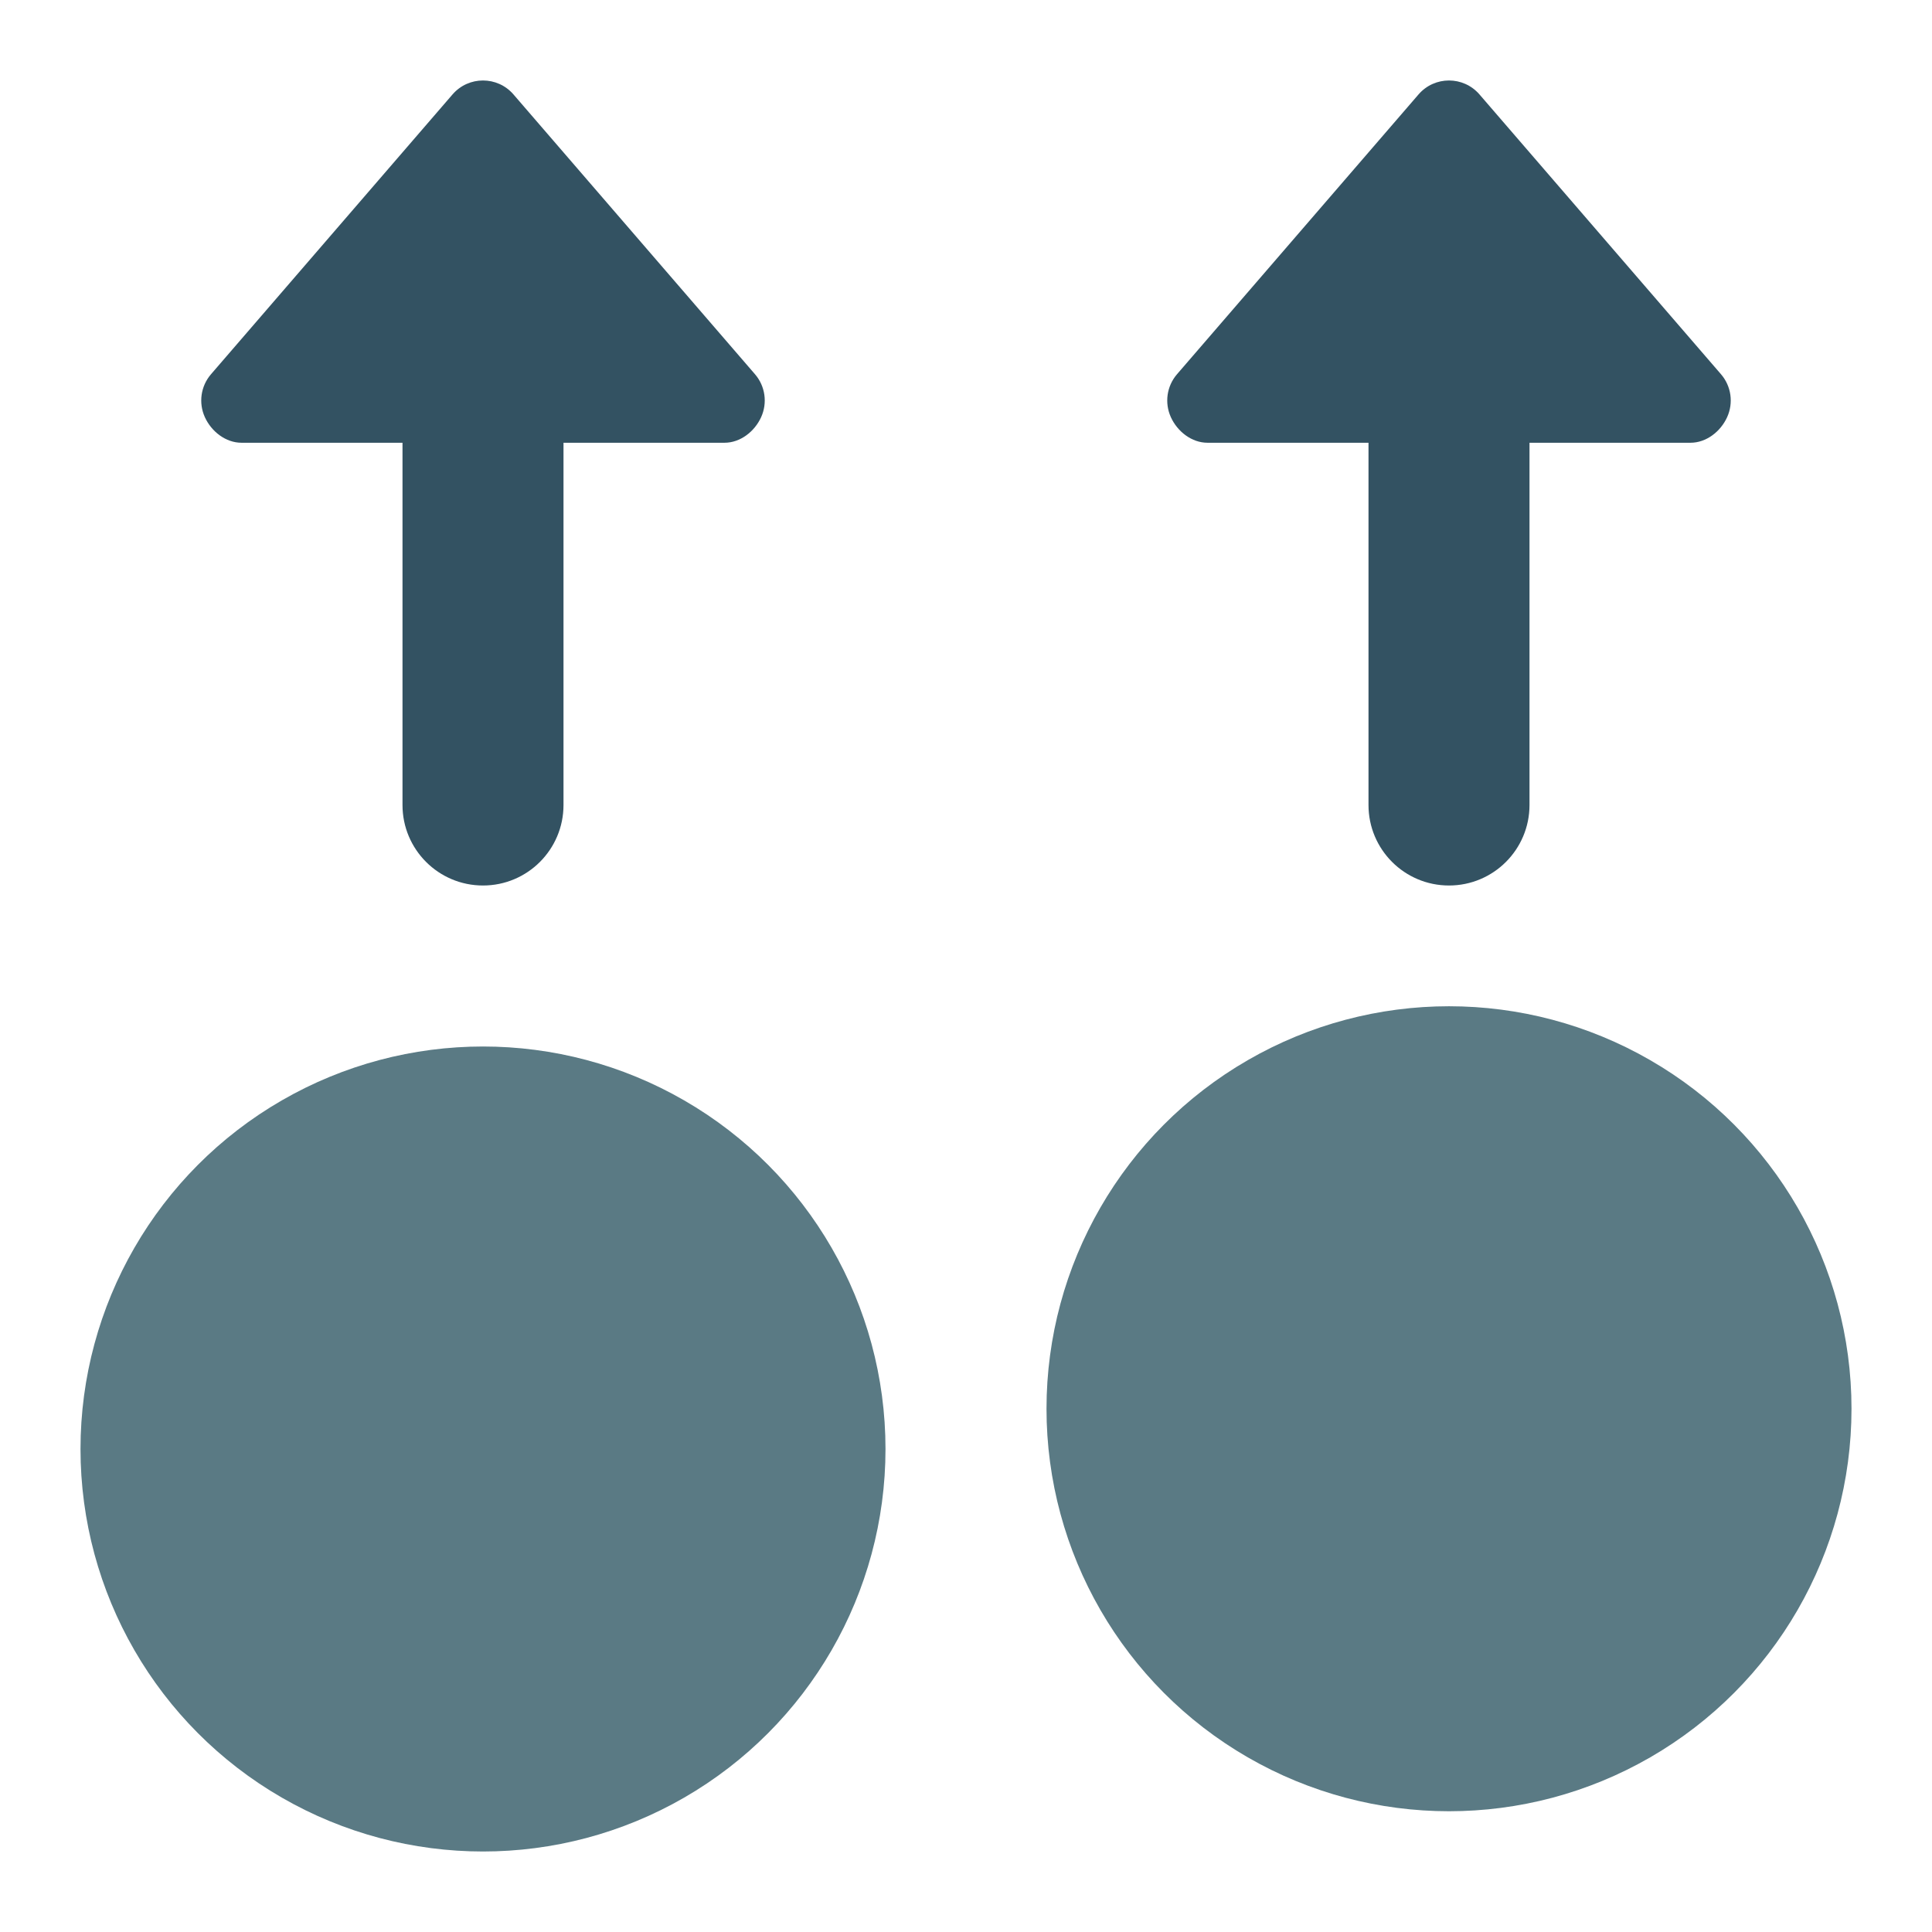 <?xml version="1.0" encoding="utf-8"?>
<!-- Generator: Adobe Illustrator 19.1.0, SVG Export Plug-In . SVG Version: 6.00 Build 0)  -->
<!DOCTYPE svg PUBLIC "-//W3C//DTD SVG 1.1//EN" "http://www.w3.org/Graphics/SVG/1.1/DTD/svg11.dtd">
<svg version="1.1" id="Layer_1" xmlns="http://www.w3.org/2000/svg" xmlns:xlink="http://www.w3.org/1999/xlink" x="0px" y="0px"
	 width="48px" height="48px" viewBox="0 0 48 48" enable-background="new 0 0 48 48" xml:space="preserve">
<path fill="#335262" d="M18.757,9.297l-6-6.951c-0.399-0.462-1.115-0.462-1.514,0l-6,6.951
	c-0.256,0.296-0.315,0.714-0.152,1.07C5.254,10.723,5.609,11,6,11h4v9c0,1.105,0.895,2,2,2h0
	c1.105,0,2-0.895,2-2v-9h4c0.392,0,0.746-0.277,0.909-0.633C19.072,10.011,19.013,9.593,18.757,9.297z"/>
<path fill="#335262" d="M42.757,9.297l-6-6.951c-0.399-0.462-1.115-0.462-1.514,0l-6,6.951
	c-0.256,0.296-0.315,0.714-0.152,1.07C29.254,10.723,29.608,11,30,11h4v9c0,1.105,0.895,2,2,2h0
	c1.105,0,2-0.895,2-2v-9h4c0.392,0,0.746-0.277,0.909-0.633C43.072,10.011,43.013,9.593,42.757,9.297z"/>
<circle fill="#5A7A84" cx="12" cy="36" r="10"/>
<circle fill="#5A7A84" cx="36" cy="35" r="10"/>
</svg>
